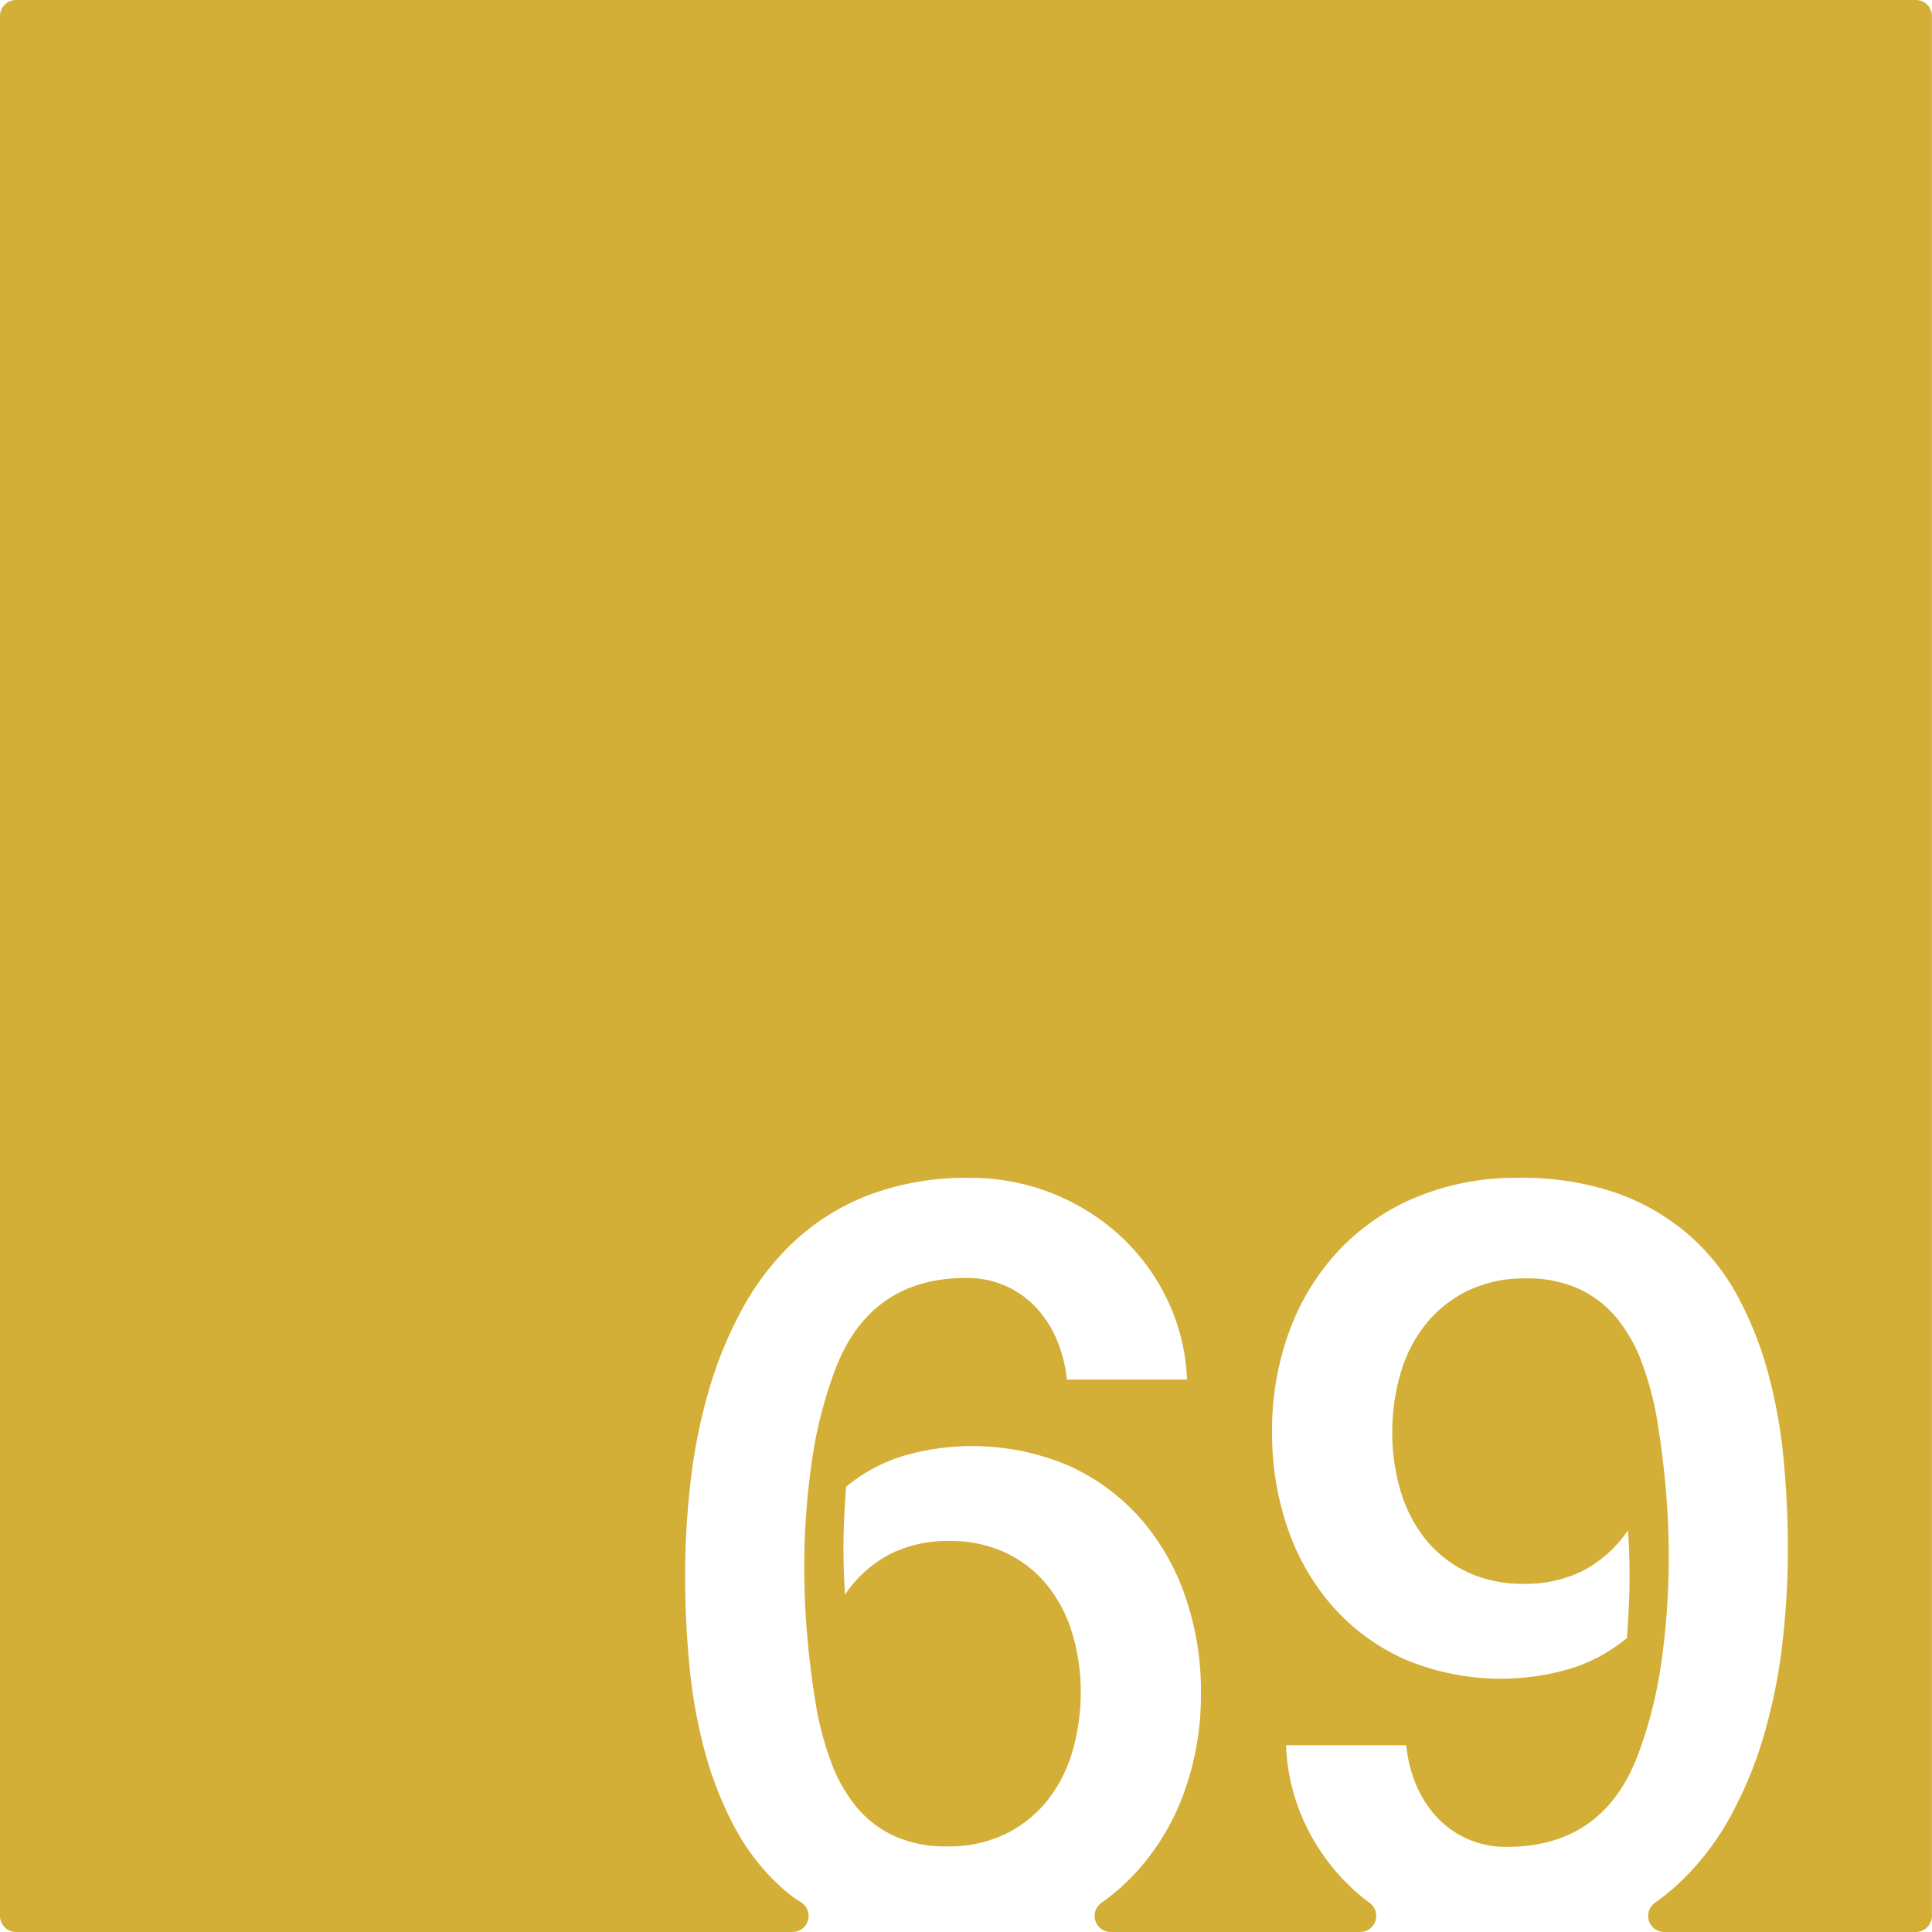 <svg xmlns="http://www.w3.org/2000/svg" width="120mm" height="120mm" viewBox="0 0 340.157 340.158">
  <g id="Zimmernummer">
      <g id="Z-03-069-M">
        <path fill="#D4AF37" stroke="none" d="M337.322,0H2.834A2.834,2.834,0,0,0,0,2.834V337.323a2.835,2.835,0,0,0,2.835,2.835h136.7a2.835,2.835,0,0,0,1.443-5.272,20.385,20.385,0,0,1-2.694-1.95,38.7,38.7,0,0,1-8.719-10.807,62.391,62.391,0,0,1-5.4-13.487,90.08,90.08,0,0,1-2.77-15.258q-.773-7.99-.772-15.985a144.406,144.406,0,0,1,.954-16.483A97.333,97.333,0,0,1,124.8,244.8a70.945,70.945,0,0,1,6.039-14.622,46.742,46.742,0,0,1,9.309-11.9,40.747,40.747,0,0,1,13.124-7.992,48.662,48.662,0,0,1,17.483-2.906,38.923,38.923,0,0,1,26.338,10.081,37.119,37.119,0,0,1,8.355,11.216,35.8,35.8,0,0,1,3.542,14.214H187.829a24.116,24.116,0,0,0-1.725-6.9,19.254,19.254,0,0,0-3.633-5.721,16.492,16.492,0,0,0-5.4-3.86A16.772,16.772,0,0,0,170.119,225q-16.8,0-22.977,15.894a76.712,76.712,0,0,0-4.269,16.846,129.718,129.718,0,0,0-1.271,18.119q0,6.63.59,12.942t1.589,12.125a55.923,55.923,0,0,0,2.543,9.308,27.249,27.249,0,0,0,4.314,7.721,19.046,19.046,0,0,0,6.63,5.222,21.666,21.666,0,0,0,9.491,1.907,22.705,22.705,0,0,0,10.444-2.27,21.68,21.68,0,0,0,7.357-6,25.11,25.11,0,0,0,4.314-8.672,37.19,37.19,0,0,0,1.407-10.218,35.508,35.508,0,0,0-1.453-10.218,24.831,24.831,0,0,0-4.359-8.491,21,21,0,0,0-7.266-5.767,22.875,22.875,0,0,0-10.172-2.135,22.637,22.637,0,0,0-10.262,2.271,21.743,21.743,0,0,0-7.993,7.175q-.272-4.087-.272-8.083,0-2.814.136-5.5t.318-5.4a29.107,29.107,0,0,1,9.945-5.4,43.48,43.48,0,0,1,29.153,1.635,37.2,37.2,0,0,1,12.67,9.263,41.025,41.025,0,0,1,7.946,13.759,50.979,50.979,0,0,1,2.77,16.984,50.209,50.209,0,0,1-3.133,18.027,41.852,41.852,0,0,1-8.809,14.168,38.343,38.343,0,0,1-5.6,4.821,2.83,2.83,0,0,0,1.66,5.126h43.921a2.831,2.831,0,0,0,1.671-5.115q-1.469-1.093-2.83-2.334a37.053,37.053,0,0,1-8.355-11.217,35.751,35.751,0,0,1-3.542-14.213h21.161a24.042,24.042,0,0,0,1.725,6.9,19.214,19.214,0,0,0,3.633,5.721,16.484,16.484,0,0,0,5.4,3.861,16.772,16.772,0,0,0,6.948,1.407q16.8,0,22.977-15.894a76.79,76.79,0,0,0,4.269-16.847,129.977,129.977,0,0,0,1.271-18.118q0-6.629-.59-12.943t-1.589-12.124a56.084,56.084,0,0,0-2.543-9.309,27.289,27.289,0,0,0-4.314-7.719,19.067,19.067,0,0,0-6.63-5.223,21.669,21.669,0,0,0-9.491-1.907,22.715,22.715,0,0,0-10.444,2.27,21.674,21.674,0,0,0-7.357,6,25.114,25.114,0,0,0-4.314,8.627,37,37,0,0,0-1.407,10.263,35.451,35.451,0,0,0,1.453,10.217,24.773,24.773,0,0,0,4.359,8.492,20.972,20.972,0,0,0,7.266,5.768,22.869,22.869,0,0,0,10.172,2.134,22.63,22.63,0,0,0,10.262-2.271,21.758,21.758,0,0,0,7.993-7.175q.272,4.088.272,8.083,0,2.816-.136,5.494t-.318,5.405a29.126,29.126,0,0,1-9.945,5.4,43.5,43.5,0,0,1-29.153-1.635,37.25,37.25,0,0,1-12.67-9.263,41.032,41.032,0,0,1-7.946-13.76,50.949,50.949,0,0,1-2.77-16.984,50.222,50.222,0,0,1,3.133-18.028,41.876,41.876,0,0,1,8.809-14.168,39.625,39.625,0,0,1,13.669-9.264,45.807,45.807,0,0,1,17.71-3.314,50.785,50.785,0,0,1,17.21,2.634,39.726,39.726,0,0,1,12.624,7.219,38.735,38.735,0,0,1,8.719,10.809,62.5,62.5,0,0,1,5.4,13.486,90.315,90.315,0,0,1,2.77,15.258q.771,7.992.772,15.985a144.828,144.828,0,0,1-.954,16.438,97.33,97.33,0,0,1-3.224,16.166,71.144,71.144,0,0,1-6.039,14.622,46.791,46.791,0,0,1-9.309,11.9,38.1,38.1,0,0,1-3.834,3.082,2.837,2.837,0,0,0,1.585,5.184h44.3a2.834,2.834,0,0,0,2.834-2.834V2.835A2.835,2.835,0,0,0,337.322,0Z"/>
      </g>
    </g>
</svg>
